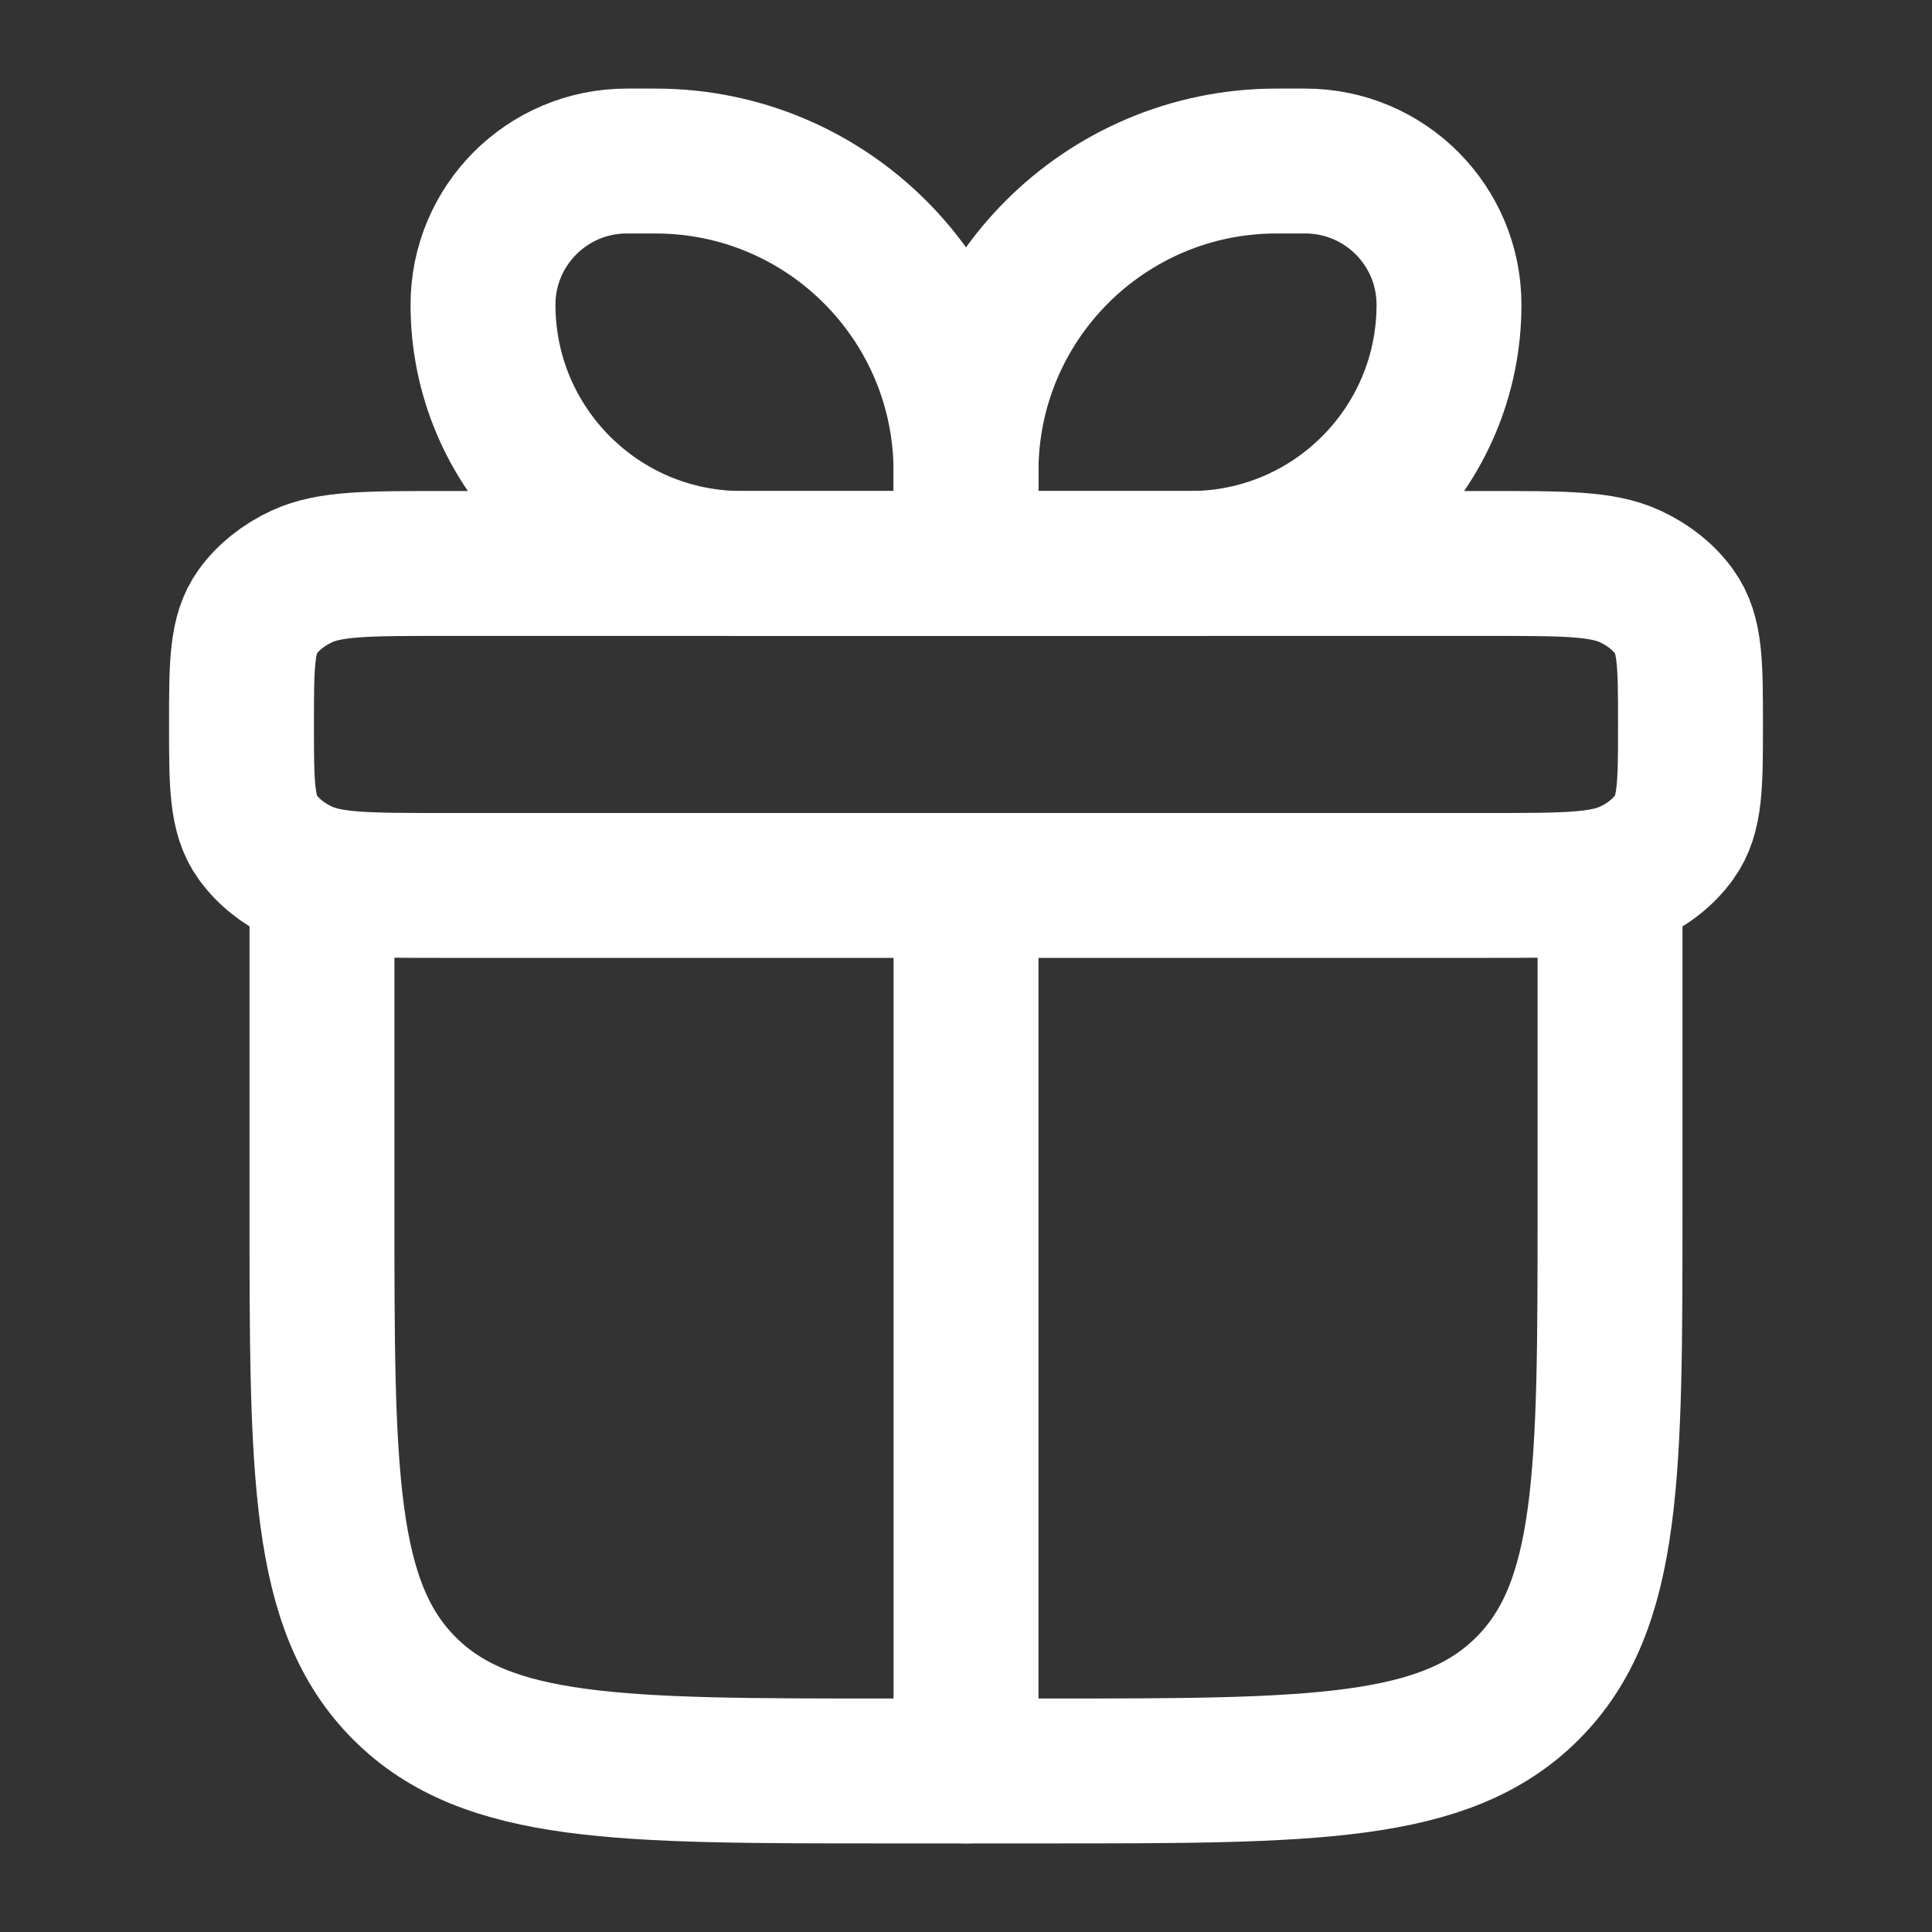 <svg width="20" height="20" viewBox="0 0 20 20" fill="none" xmlns="http://www.w3.org/2000/svg">
<rect x="0" y="0" width="20" height="20" fill="#333333" stroke="none"/>
<path d="M3.333 9.166V12.5C3.333 15.25 3.333 16.625 4.188 17.479C5.042 18.333 6.417 18.333 9.167 18.333H10.833C13.583 18.333 14.958 18.333 15.812 17.479C16.667 16.625 16.667 15.25 16.667 12.5V9.166" stroke="white" stroke-width="1.5" stroke-linecap="round" stroke-linejoin="round"/>
<path d="M2.5 7.5C2.5 6.877 2.5 6.565 2.667 6.333C2.777 6.181 2.935 6.055 3.125 5.967C3.415 5.833 3.804 5.833 4.583 5.833H15.417C16.195 5.833 16.585 5.833 16.875 5.967C17.065 6.055 17.223 6.181 17.332 6.333C17.5 6.565 17.5 6.877 17.5 7.5C17.5 8.123 17.5 8.434 17.332 8.666C17.223 8.818 17.065 8.945 16.875 9.032C16.585 9.166 16.195 9.166 15.417 9.166H4.583C3.804 9.166 3.415 9.166 3.125 9.032C2.935 8.945 2.777 8.818 2.667 8.666C2.5 8.434 2.5 8.123 2.5 7.5Z" stroke="white" stroke-width="1.5" stroke-linejoin="round"/>
<path d="M5 3.155C5 2.333 5.666 1.667 6.488 1.667H6.786C8.561 1.667 10 3.106 10 4.881V5.833H7.679C6.199 5.833 5 4.634 5 3.155Z" stroke="white" stroke-width="1.5" stroke-linejoin="round"/>
<path d="M15 3.155C15 2.333 14.334 1.667 13.512 1.667H13.214C11.439 1.667 10 3.106 10 4.881V5.833H12.321C13.801 5.833 15 4.634 15 3.155Z" stroke="white" stroke-width="1.5" stroke-linejoin="round"/>
<path d="M10 9.166L10 18.333" stroke="white" stroke-width="1.5" stroke-linecap="round" stroke-linejoin="round"/>
</svg>
